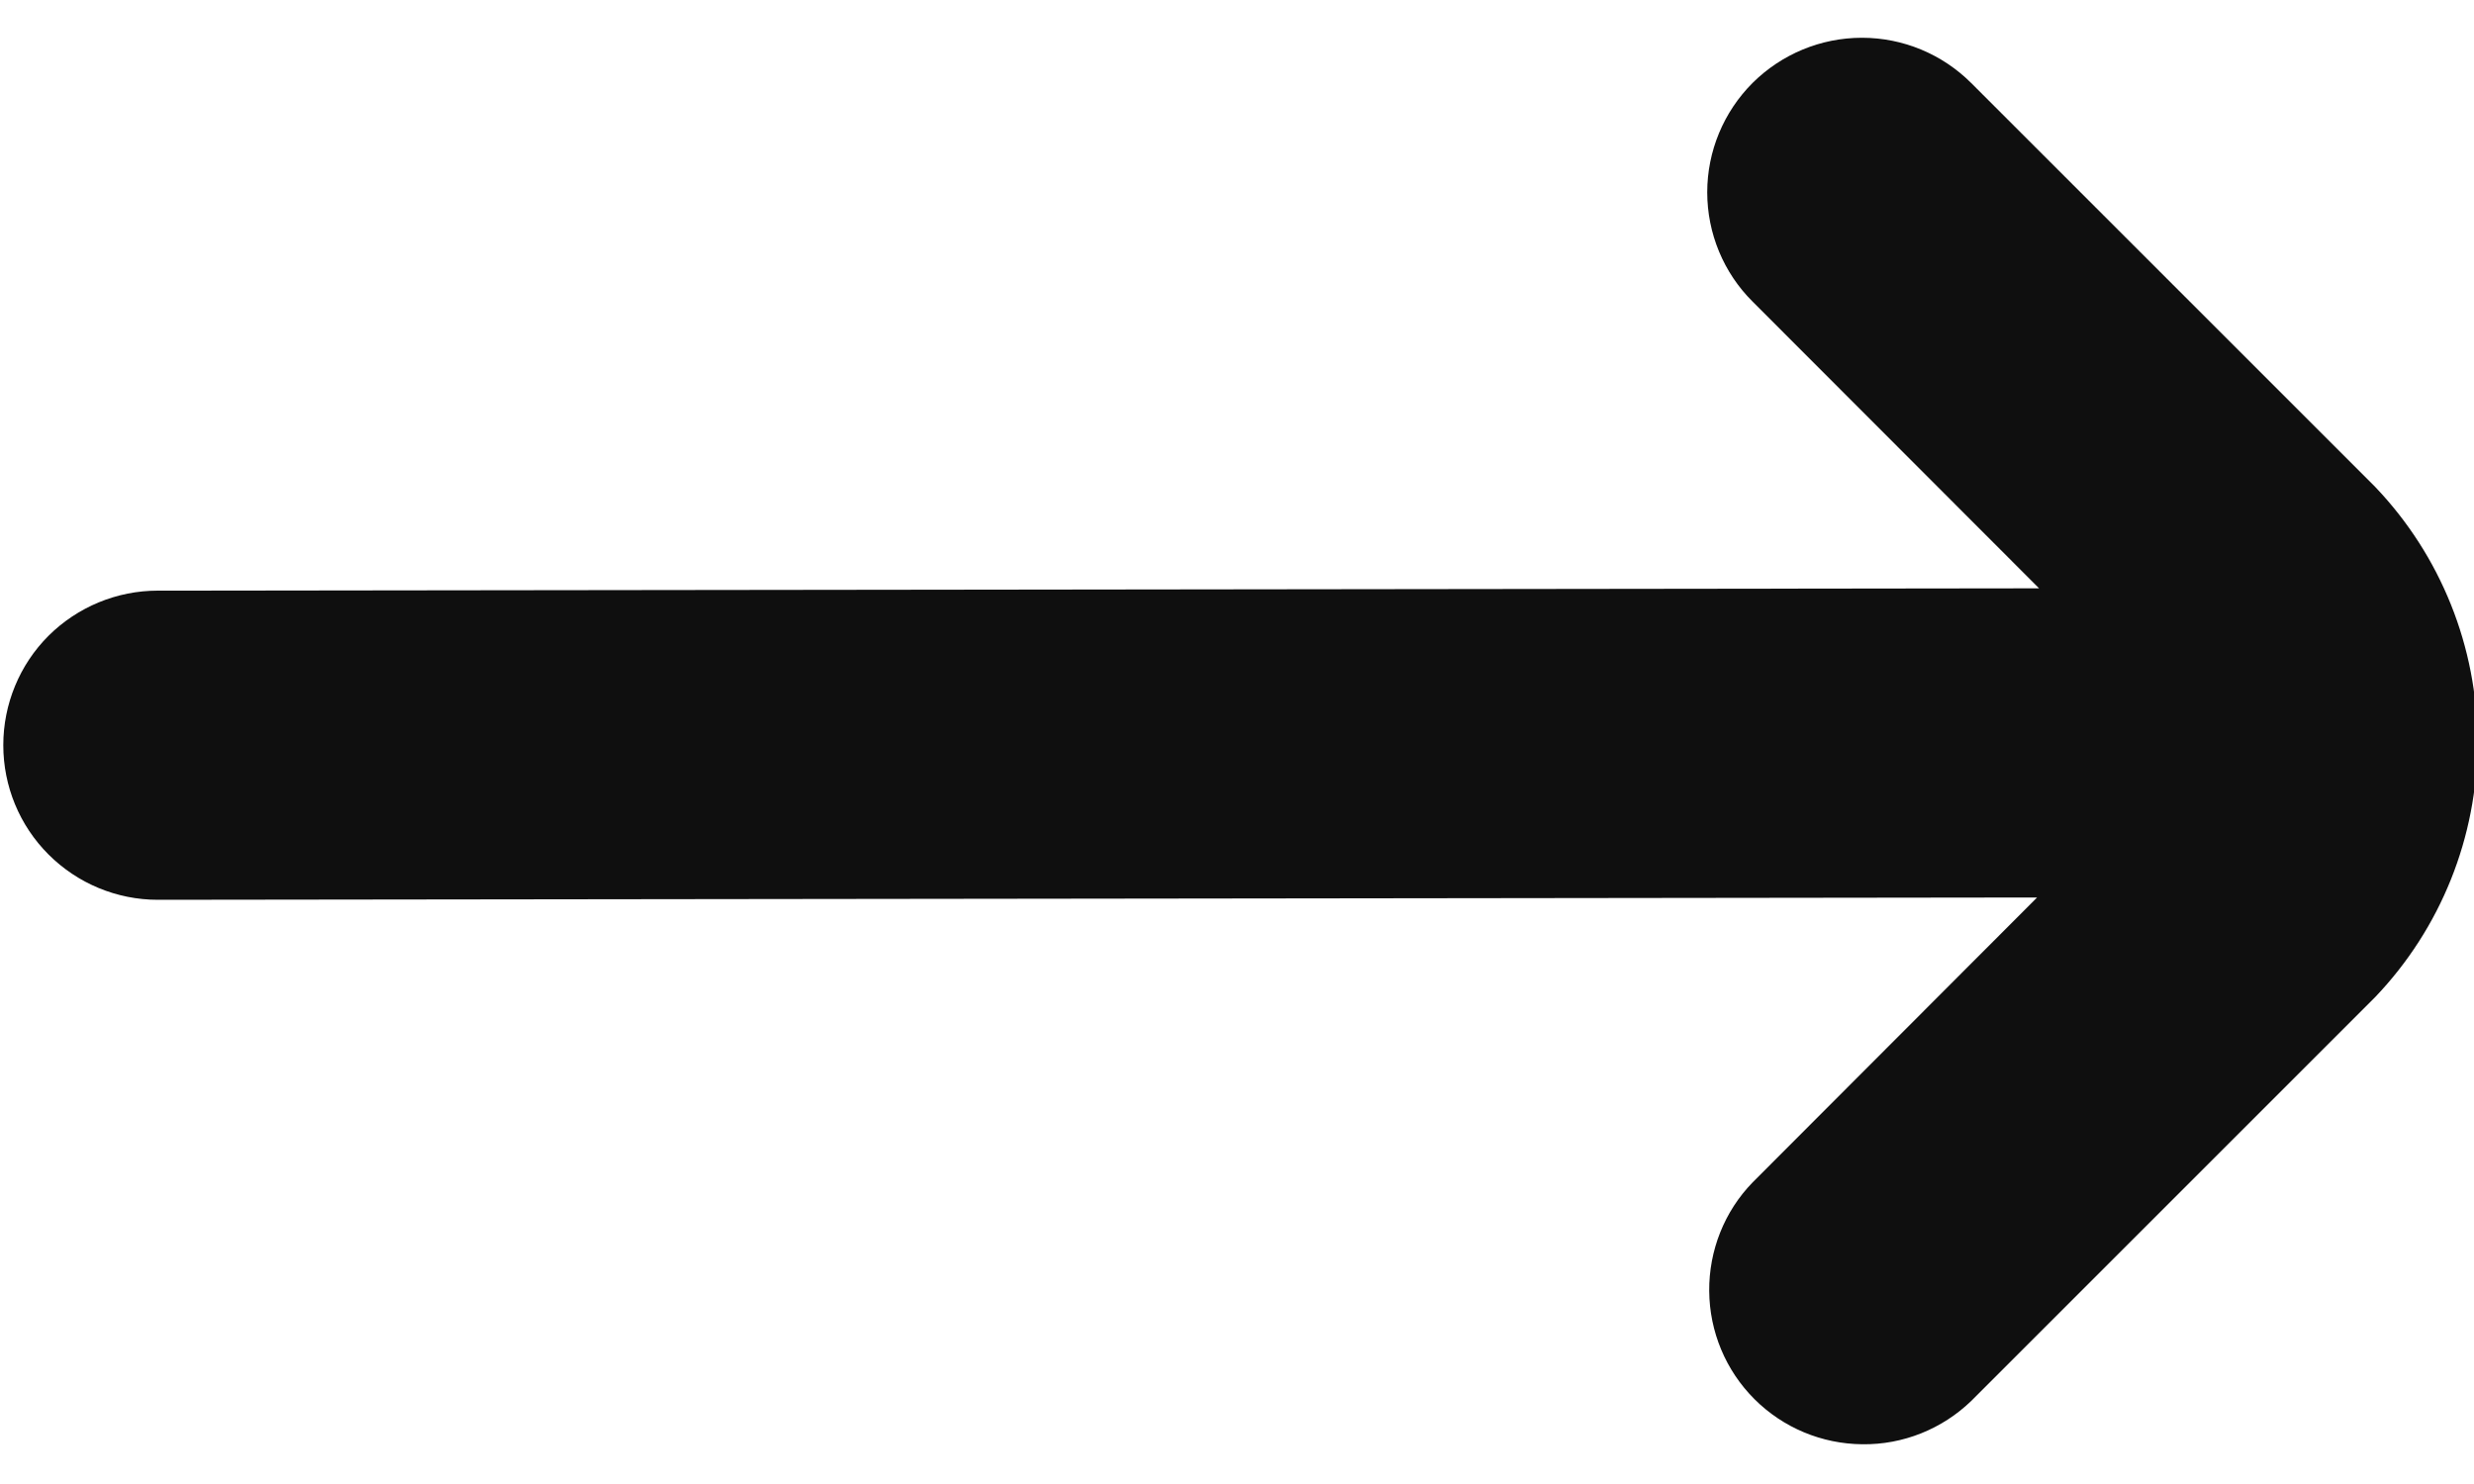 <svg width="15" height="9" viewBox="0 0 15 9" fill="none" xmlns="http://www.w3.org/2000/svg">
<path d="M11.952 8.496L14.401 6.047C14.799 5.63 15.021 5.076 15.021 4.5C15.021 3.924 14.799 3.37 14.401 2.953L11.952 0.504C11.776 0.328 11.538 0.229 11.289 0.229C11.04 0.229 10.802 0.328 10.626 0.503C10.45 0.679 10.351 0.918 10.351 1.166C10.351 1.415 10.45 1.654 10.626 1.829L12.363 3.568L0.957 3.582C0.708 3.582 0.47 3.681 0.294 3.856C0.118 4.032 0.02 4.271 0.02 4.519C0.02 4.768 0.118 5.006 0.294 5.182C0.47 5.358 0.708 5.457 0.957 5.457L12.351 5.443L10.626 7.171C10.455 7.347 10.361 7.584 10.363 7.83C10.365 8.076 10.463 8.311 10.637 8.485C10.811 8.659 11.046 8.757 11.292 8.759C11.538 8.762 11.775 8.667 11.952 8.496Z" fill="#0F0F0F"/>
</svg>
